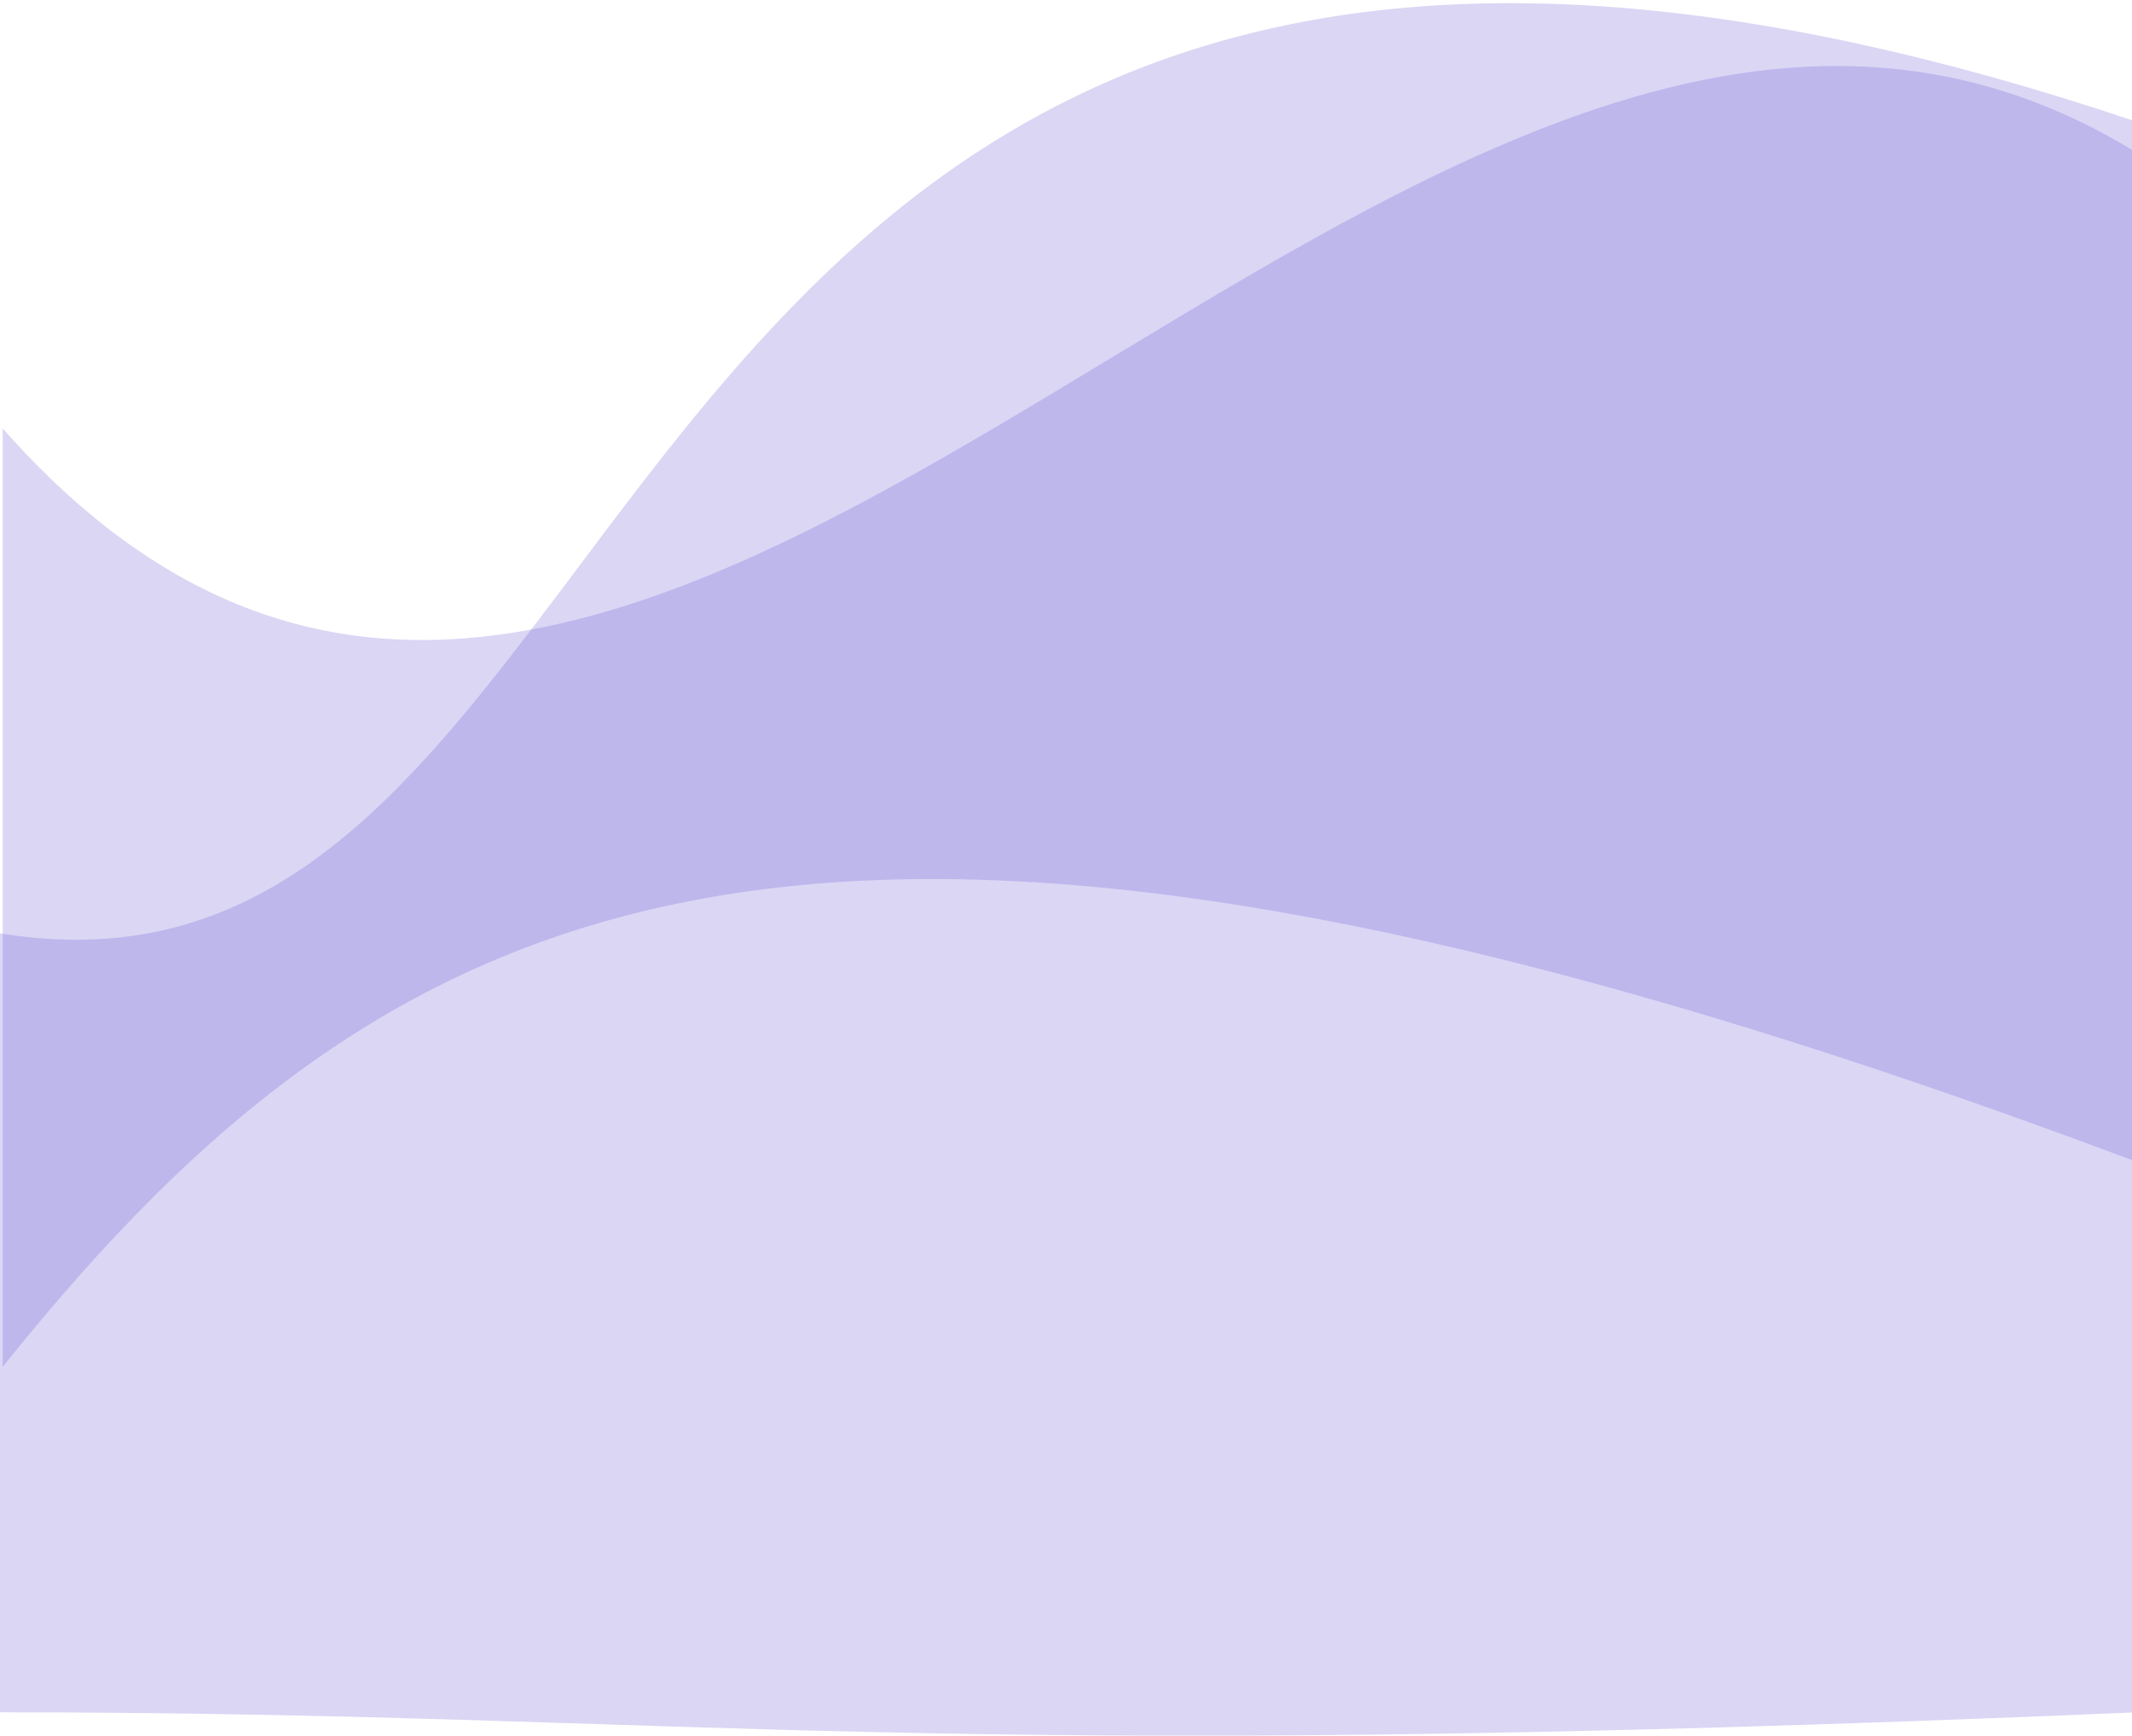 <svg width="393" height="320" viewBox="0 0 393 320" fill="none" xmlns="http://www.w3.org/2000/svg">
<path d="M396 29.5C262 -57 121 215.5 0.5 79V252C74.5 159.5 154.5 124 396 215V29.5Z" fill="#6C5DD4" fill-opacity="0.25"/>
<path d="M394 22.5C99.872 -76.737 129.335 194.579 -1 171.905V315.687C130.833 315.687 166.288 325.392 394 315.687V22.5Z" fill="#6C5DD4" fill-opacity="0.25"/>
</svg>
